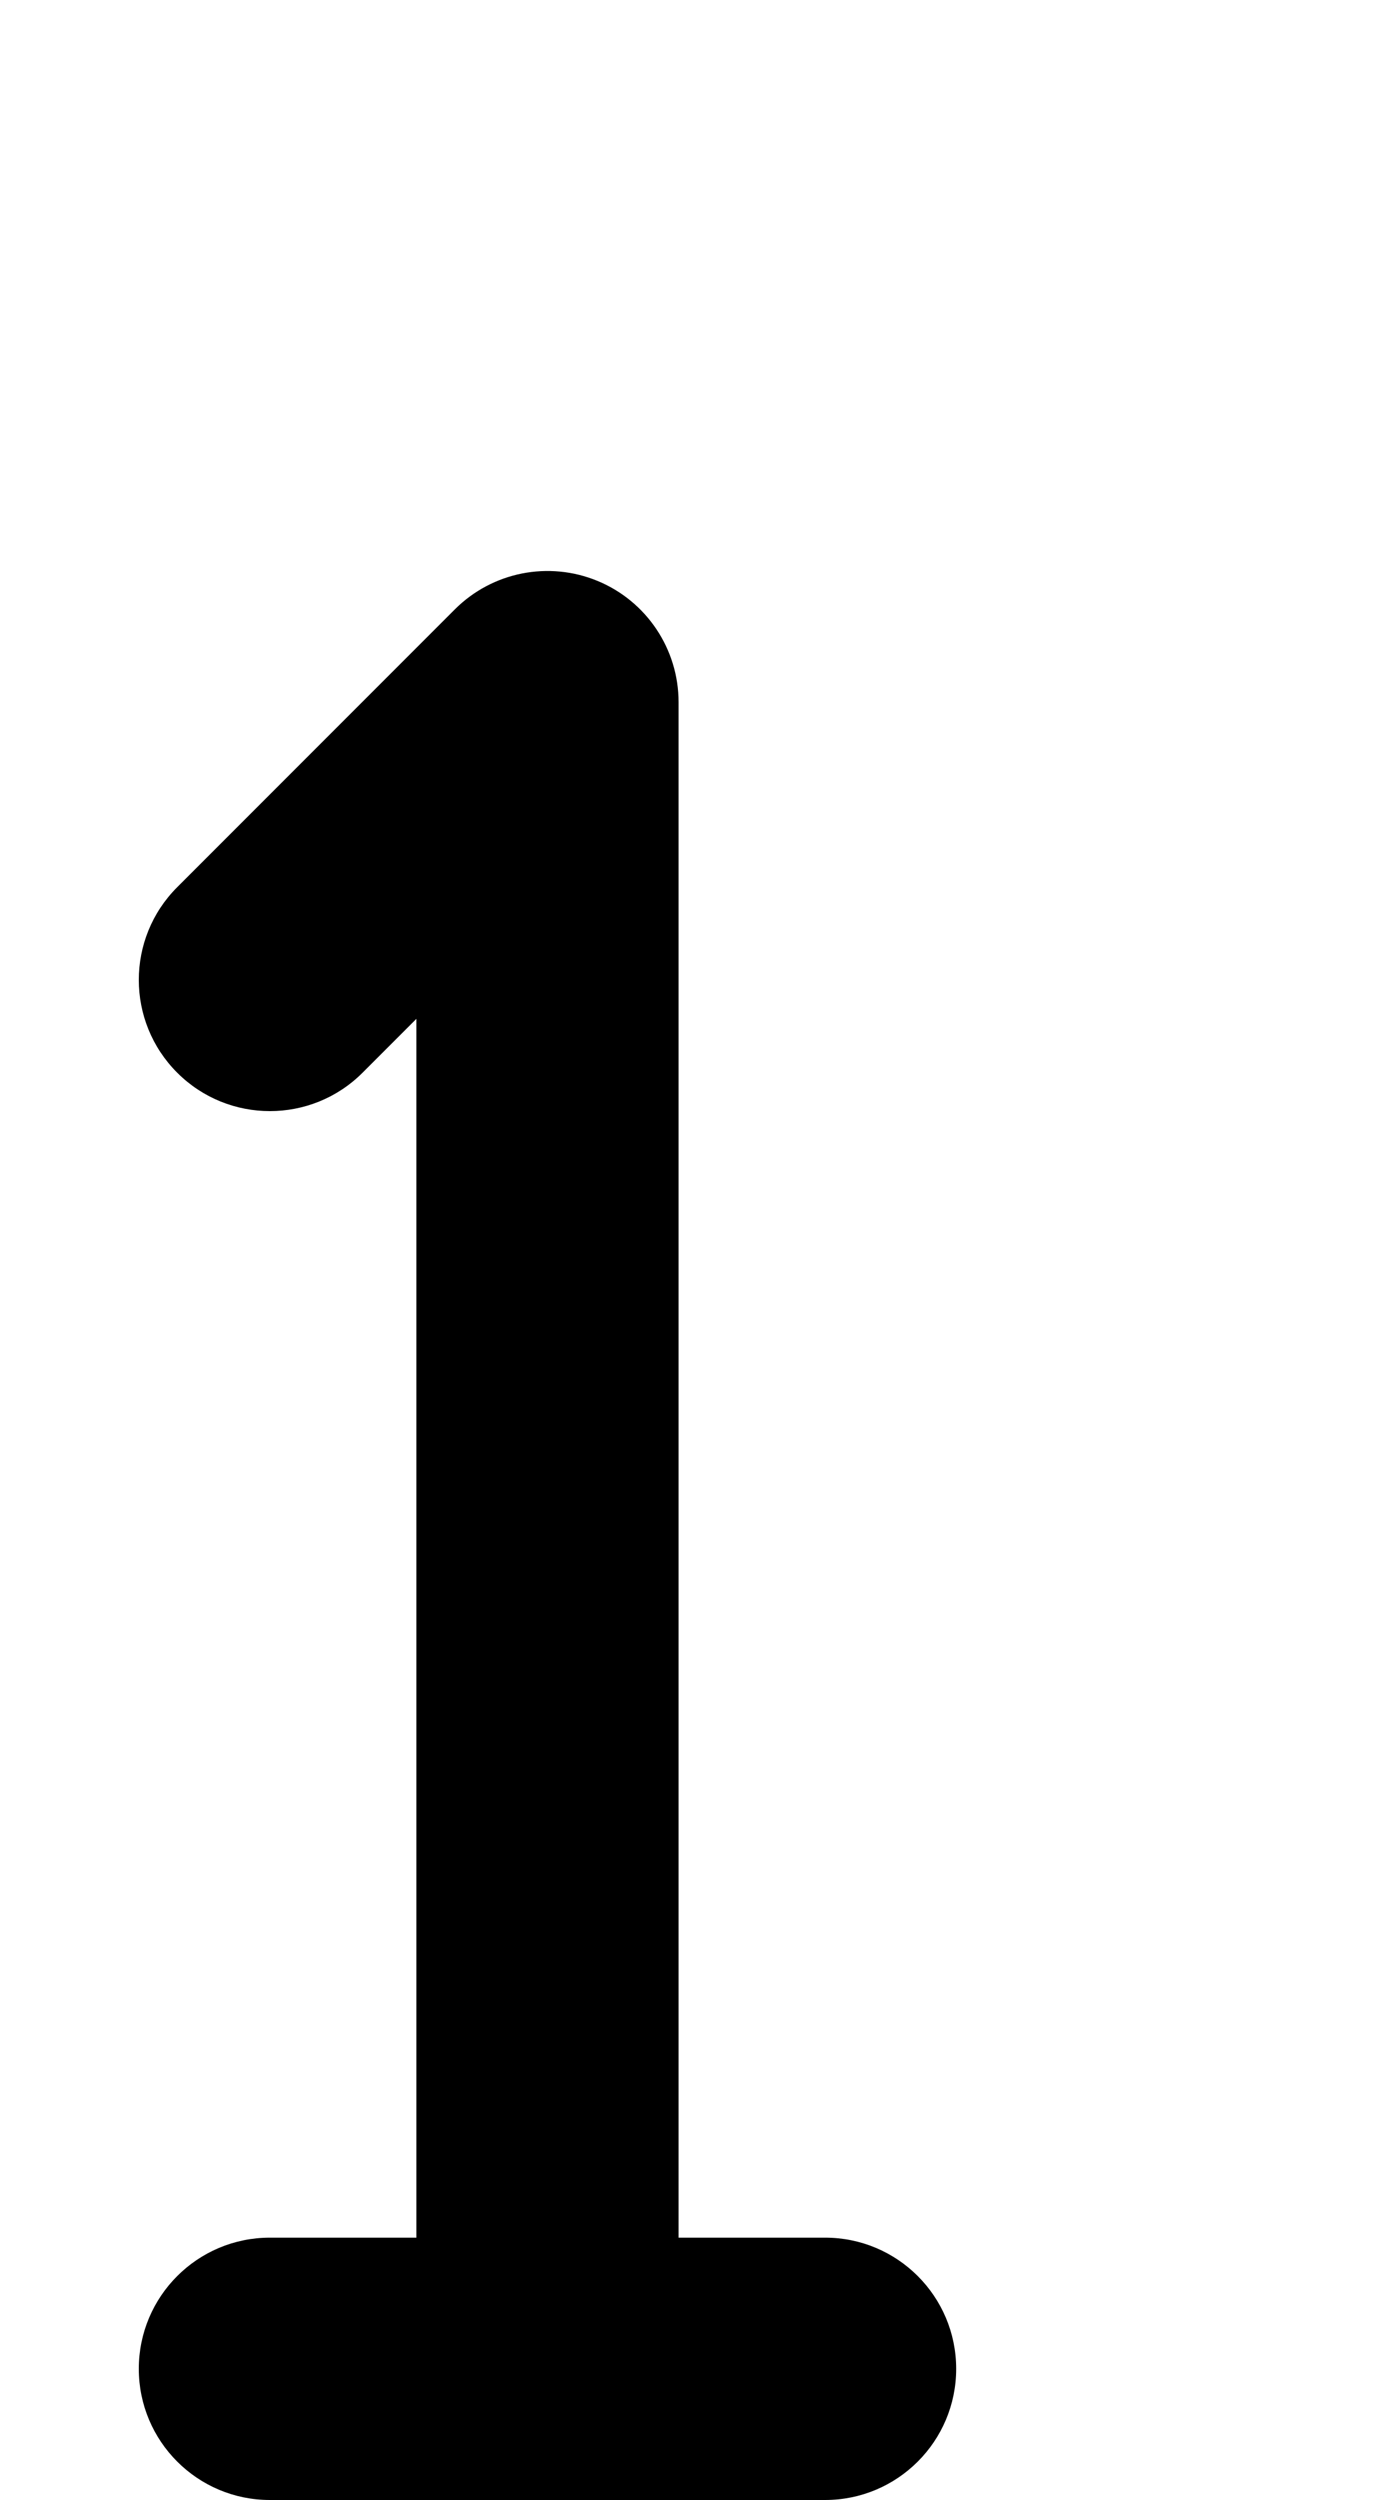 <svg width="90" height="162" viewBox="0 0 90 162" fill="none" xmlns="http://www.w3.org/2000/svg">
<path fill-rule="evenodd" clip-rule="evenodd" d="M38.753 37.647C41.929 38.963 44 42.062 44 45.5V145H53.5C58.194 145 62 148.806 62 153.5C62 158.195 58.194 162 53.5 162H17.5C12.806 162 9 158.195 9 153.5C9 148.806 12.806 145 17.5 145H27V66.021L23.51 69.511C20.191 72.83 14.809 72.83 11.49 69.511C8.17 66.191 8.17 60.809 11.49 57.49L29.49 39.49C31.921 37.059 35.577 36.332 38.753 37.647Z" fill="black"/>
</svg>